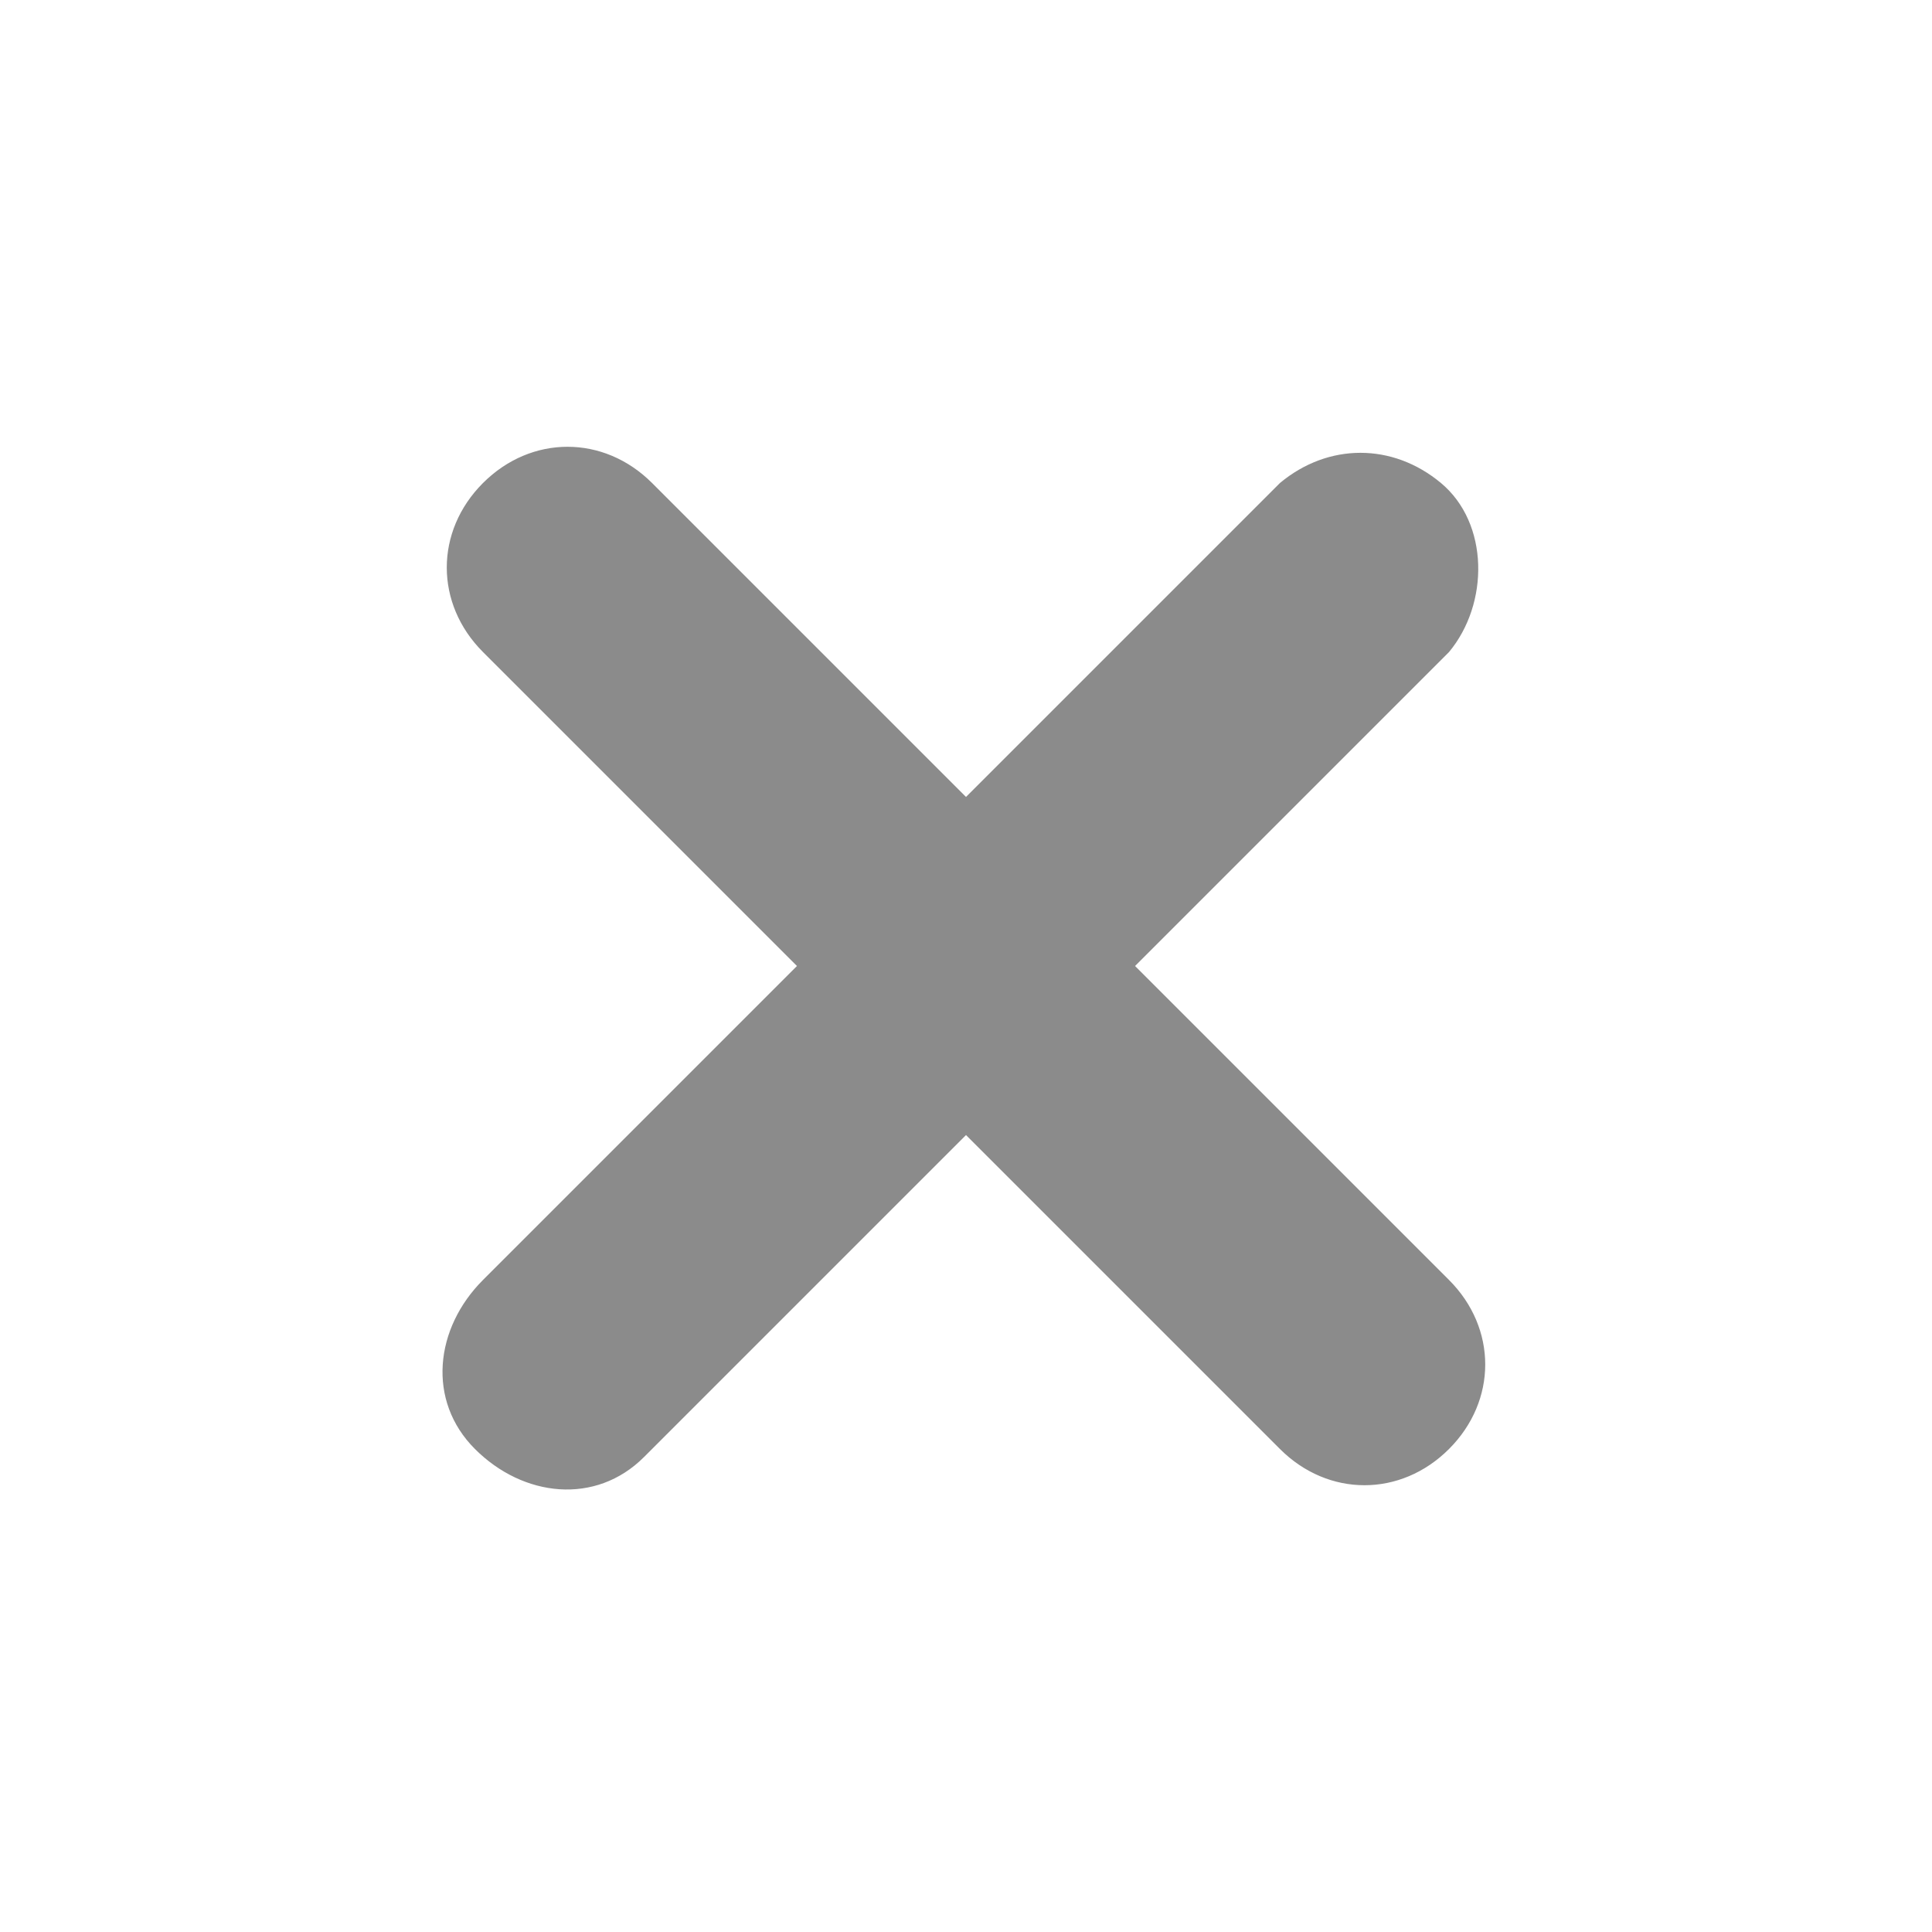 <?xml version="1.0" encoding="utf-8"?>
<!-- Generator: Adobe Illustrator 25.2.1, SVG Export Plug-In . SVG Version: 6.00 Build 0)  -->
<svg version="1.1" id="Bold" xmlns="http://www.w3.org/2000/svg" xmlns:xlink="http://www.w3.org/1999/xlink" x="0px" y="0px"
	 viewBox="0 0 24 24" style="enable-background:new 0 0 24 24;" xml:space="preserve">
<style type="text/css">
	.st0{fill:#8B8B8B;}
</style>
<path class="st0" d="M14.1,12L18,8.1c0.5-0.6,0.5-1.6-0.1-2.1s-1.4-0.5-2,0L12,9.9L8.1,6C7.5,5.4,6.6,5.4,6,6S5.4,7.5,6,8.1L9.9,12
	L6,15.9c-0.6,0.6-0.7,1.5-0.1,2.1s1.5,0.7,2.1,0.1L8.1,18l3.9-3.9l3.9,3.9c0.6,0.6,1.5,0.6,2.1,0s0.6-1.5,0-2.1L14.1,12z"/>
</svg>
